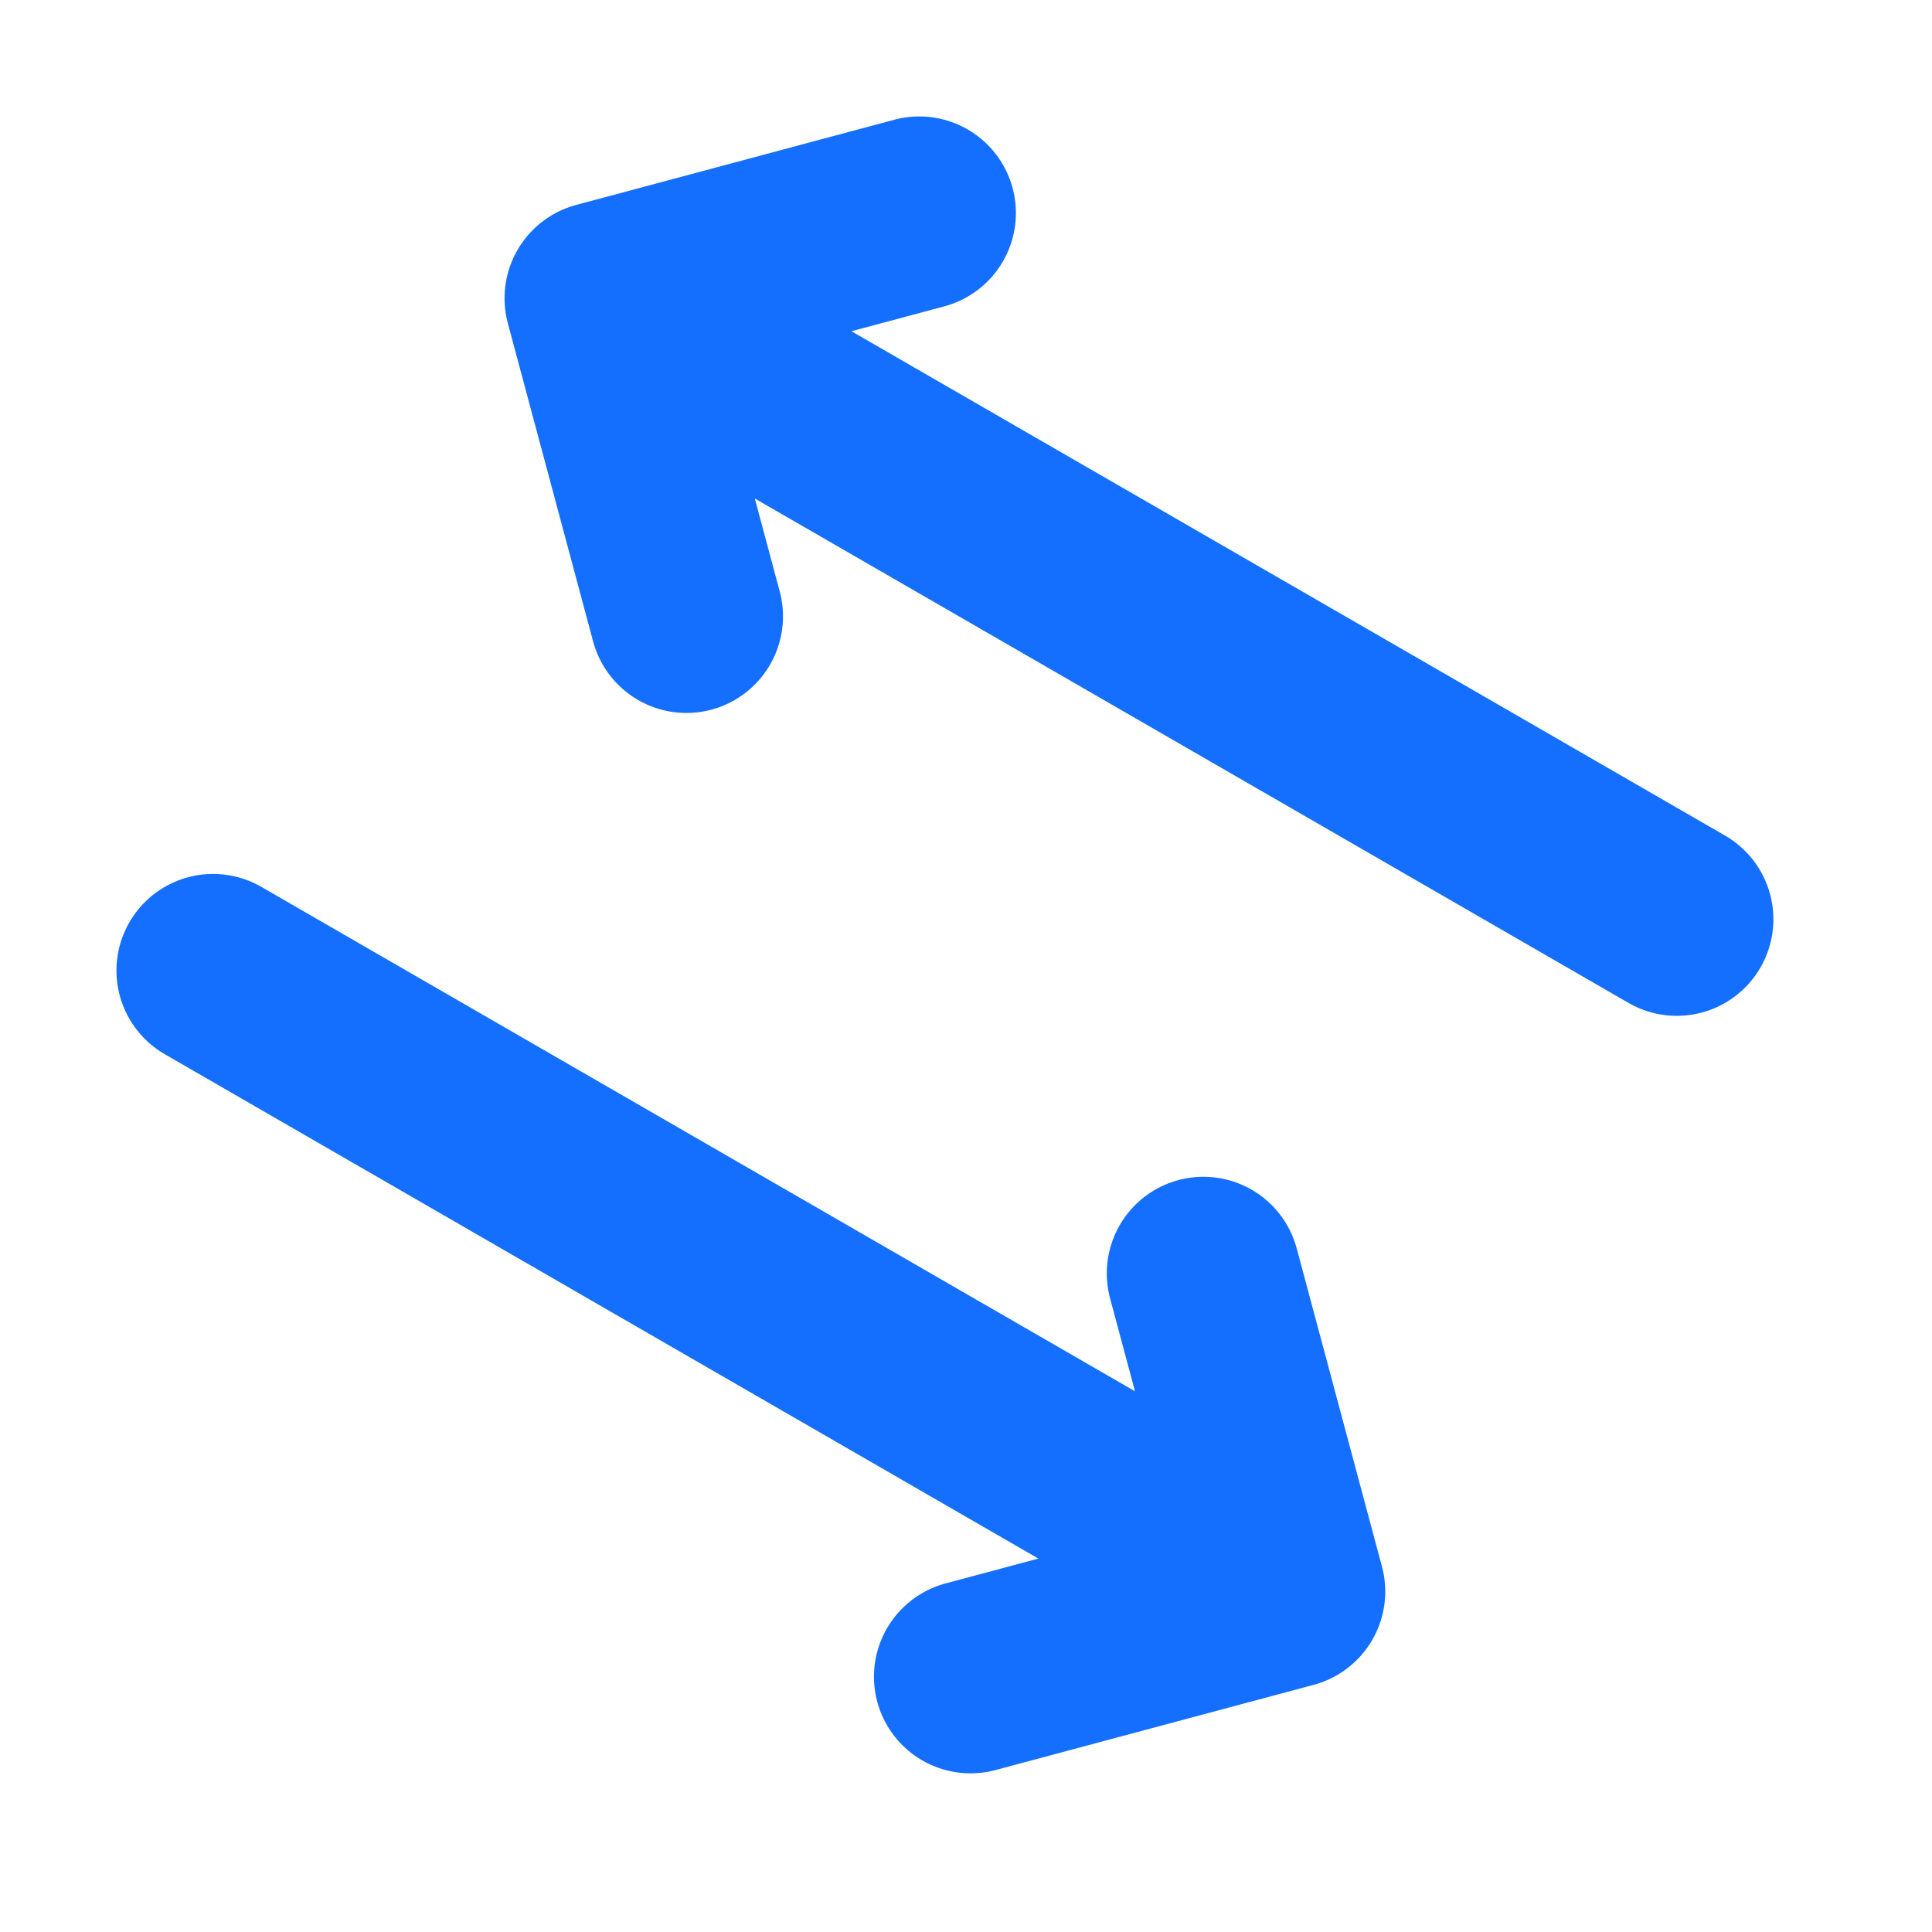 <svg width="40" height="40" viewBox="0 0 40 40" fill="none" xmlns="http://www.w3.org/2000/svg">
<path d="M14.211 12.761L12.446 6.175M12.446 6.175L19.033 4.411M12.446 6.175L34.716 19.032M24.915 26.364L26.68 32.951M26.68 32.951L20.094 34.715M26.68 32.951L4.411 20.094" stroke="#146FFF" stroke-width="4" stroke-linecap="round" stroke-linejoin="round"/>
</svg>
